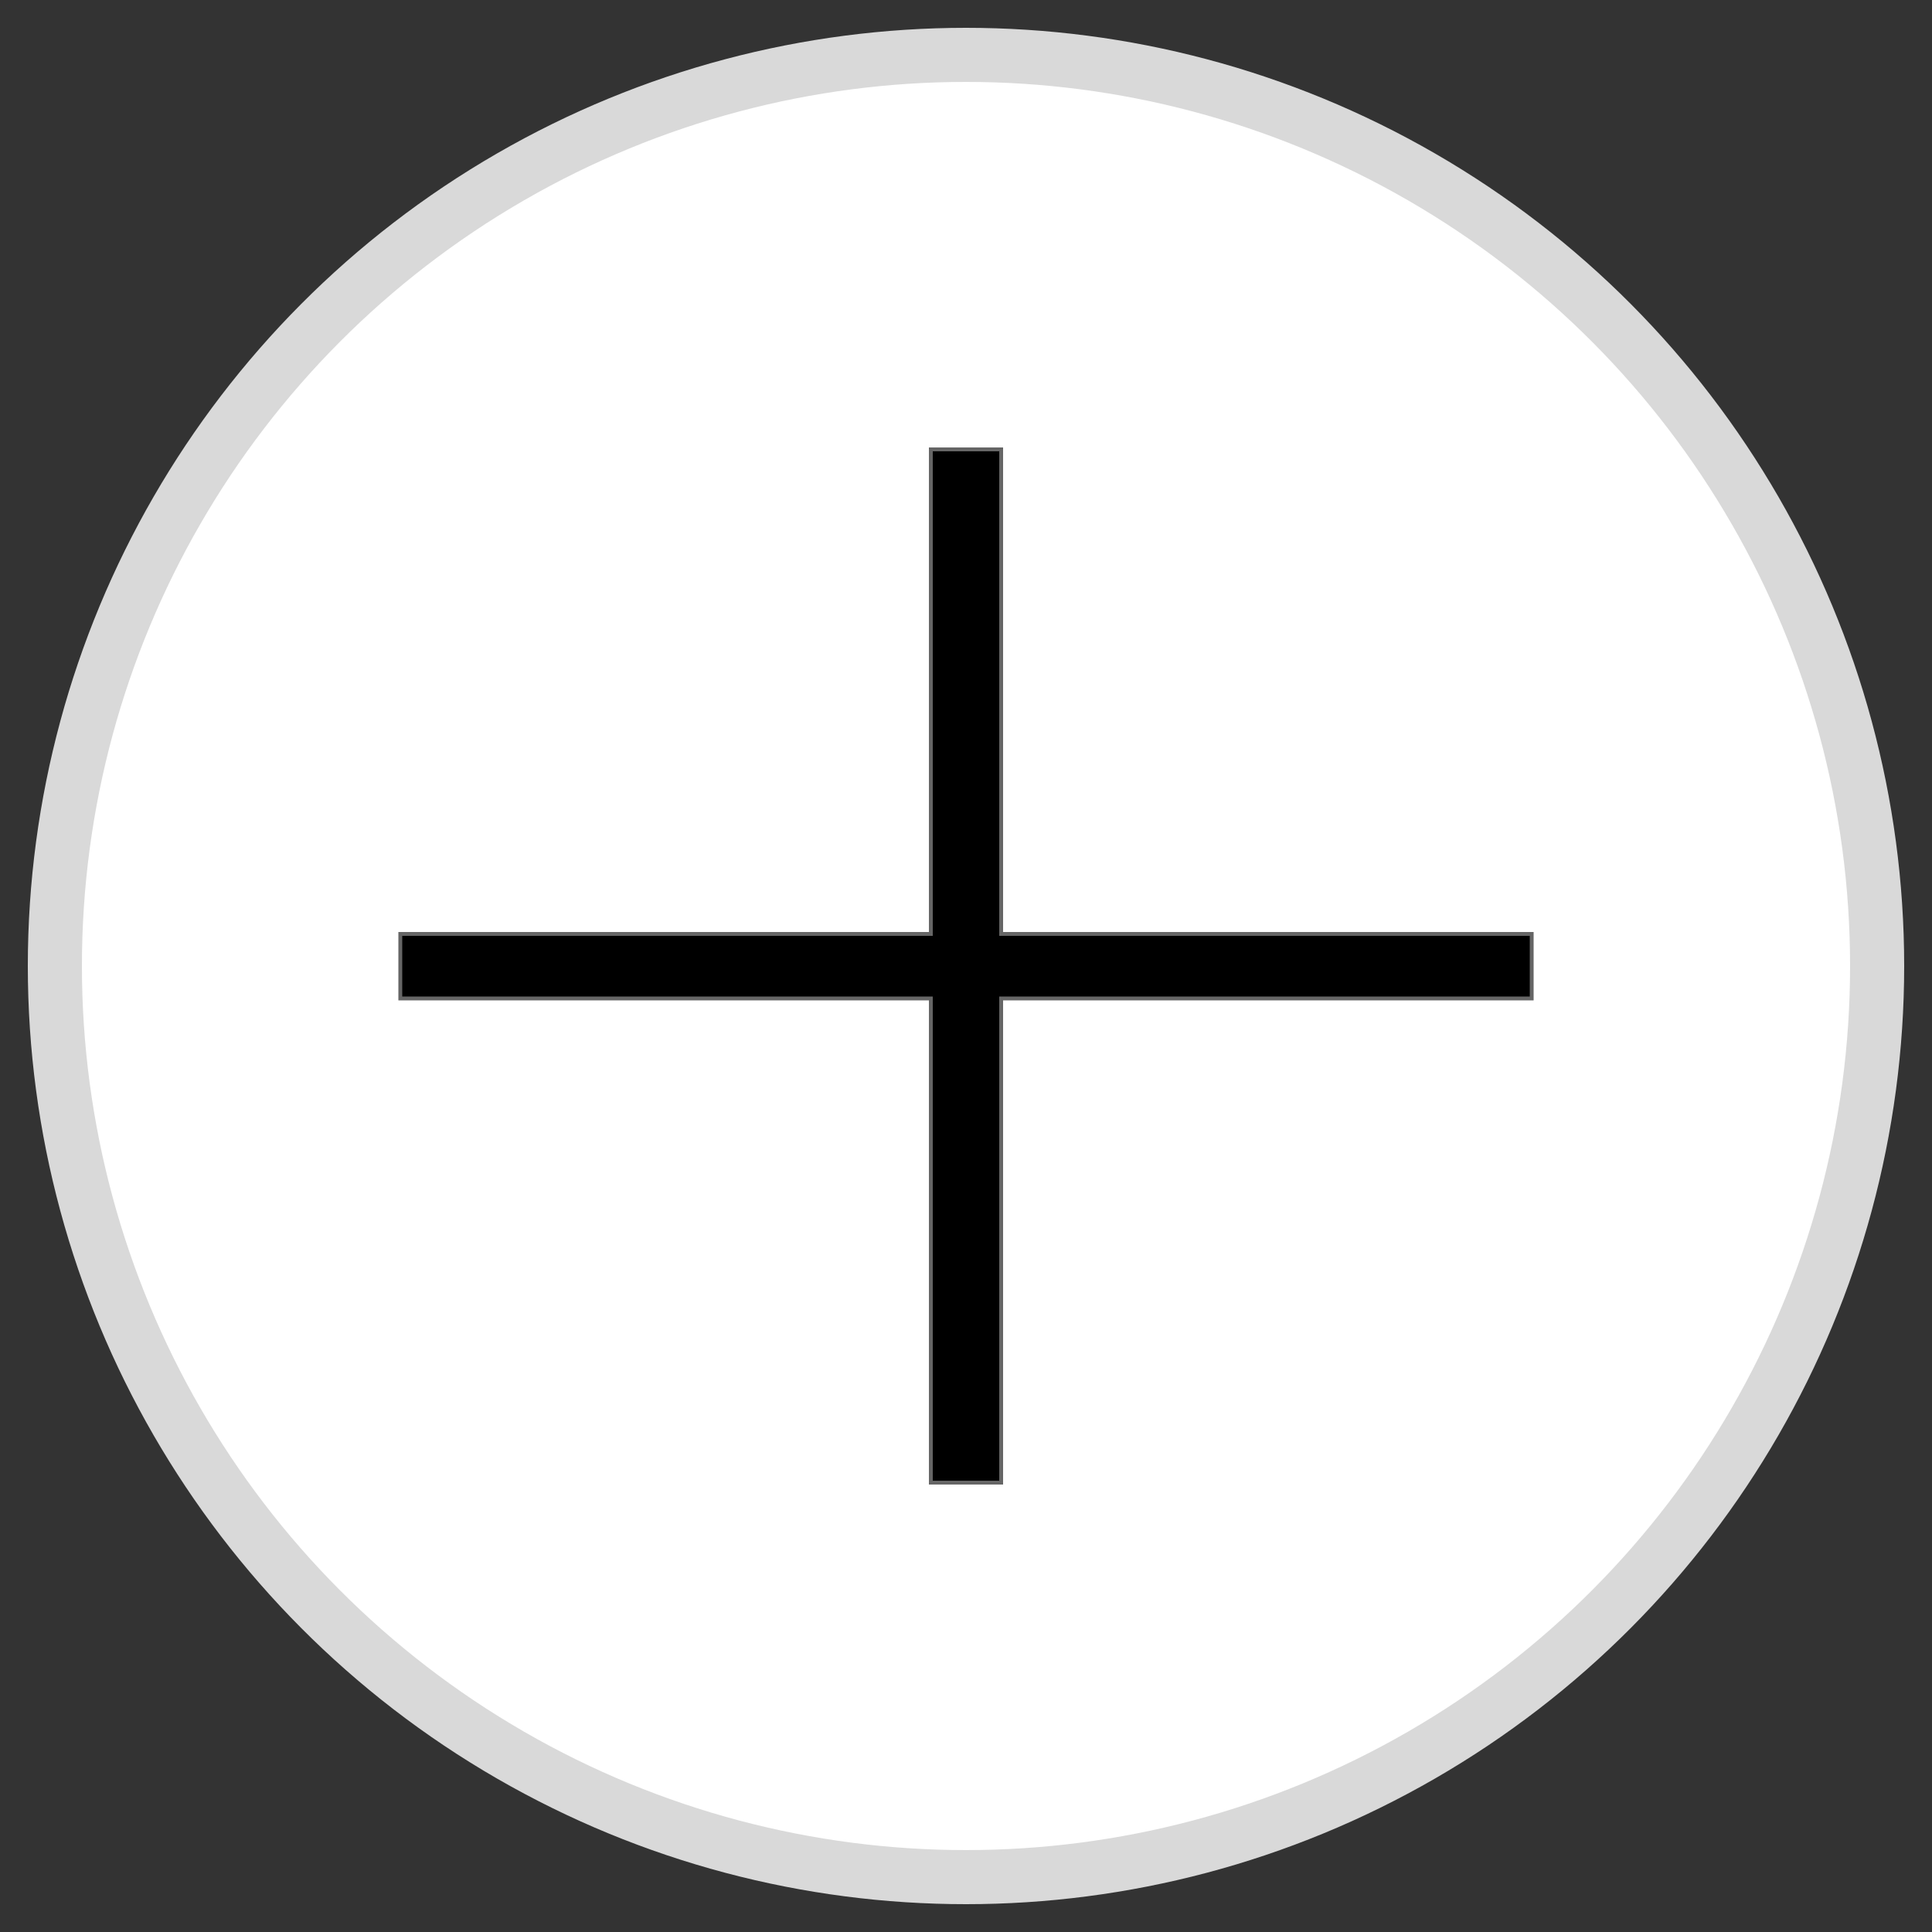 <?xml version="1.0" encoding="utf-8"?>
<!-- Generator: Adobe Illustrator 18.1.1, SVG Export Plug-In . SVG Version: 6.00 Build 0)  -->
<svg version="1.1" id="Capa_1" xmlns="http://www.w3.org/2000/svg" xmlns:xlink="http://www.w3.org/1999/xlink" x="0px" y="0px"
	 viewBox="0 0 500 500" enable-background="new 0 0 500 500" xml:space="preserve">
<rect x="0" y="0" width="500" height="500" fill="#333333" stroke="none"/>
<circle fill="#FFFFFF" stroke="#d9d9d9" stroke-width="14" stroke-miterlimit="10" cx="250" cy="250" r="235.8"/>
<g>
	<g id="plus">
		<g>
			<polygon stroke="#666666" points="396.4,241.7 259.1,241.7 259.1,116.3 240.9,116.3 240.9,241.7 103.6,241.7 103.6,258.4 240.9,258.4 240.9,383.7 
				259.1,383.7 259.1,258.4 396.4,258.4 			"/>
		</g>
	</g>
</g>
</svg>
